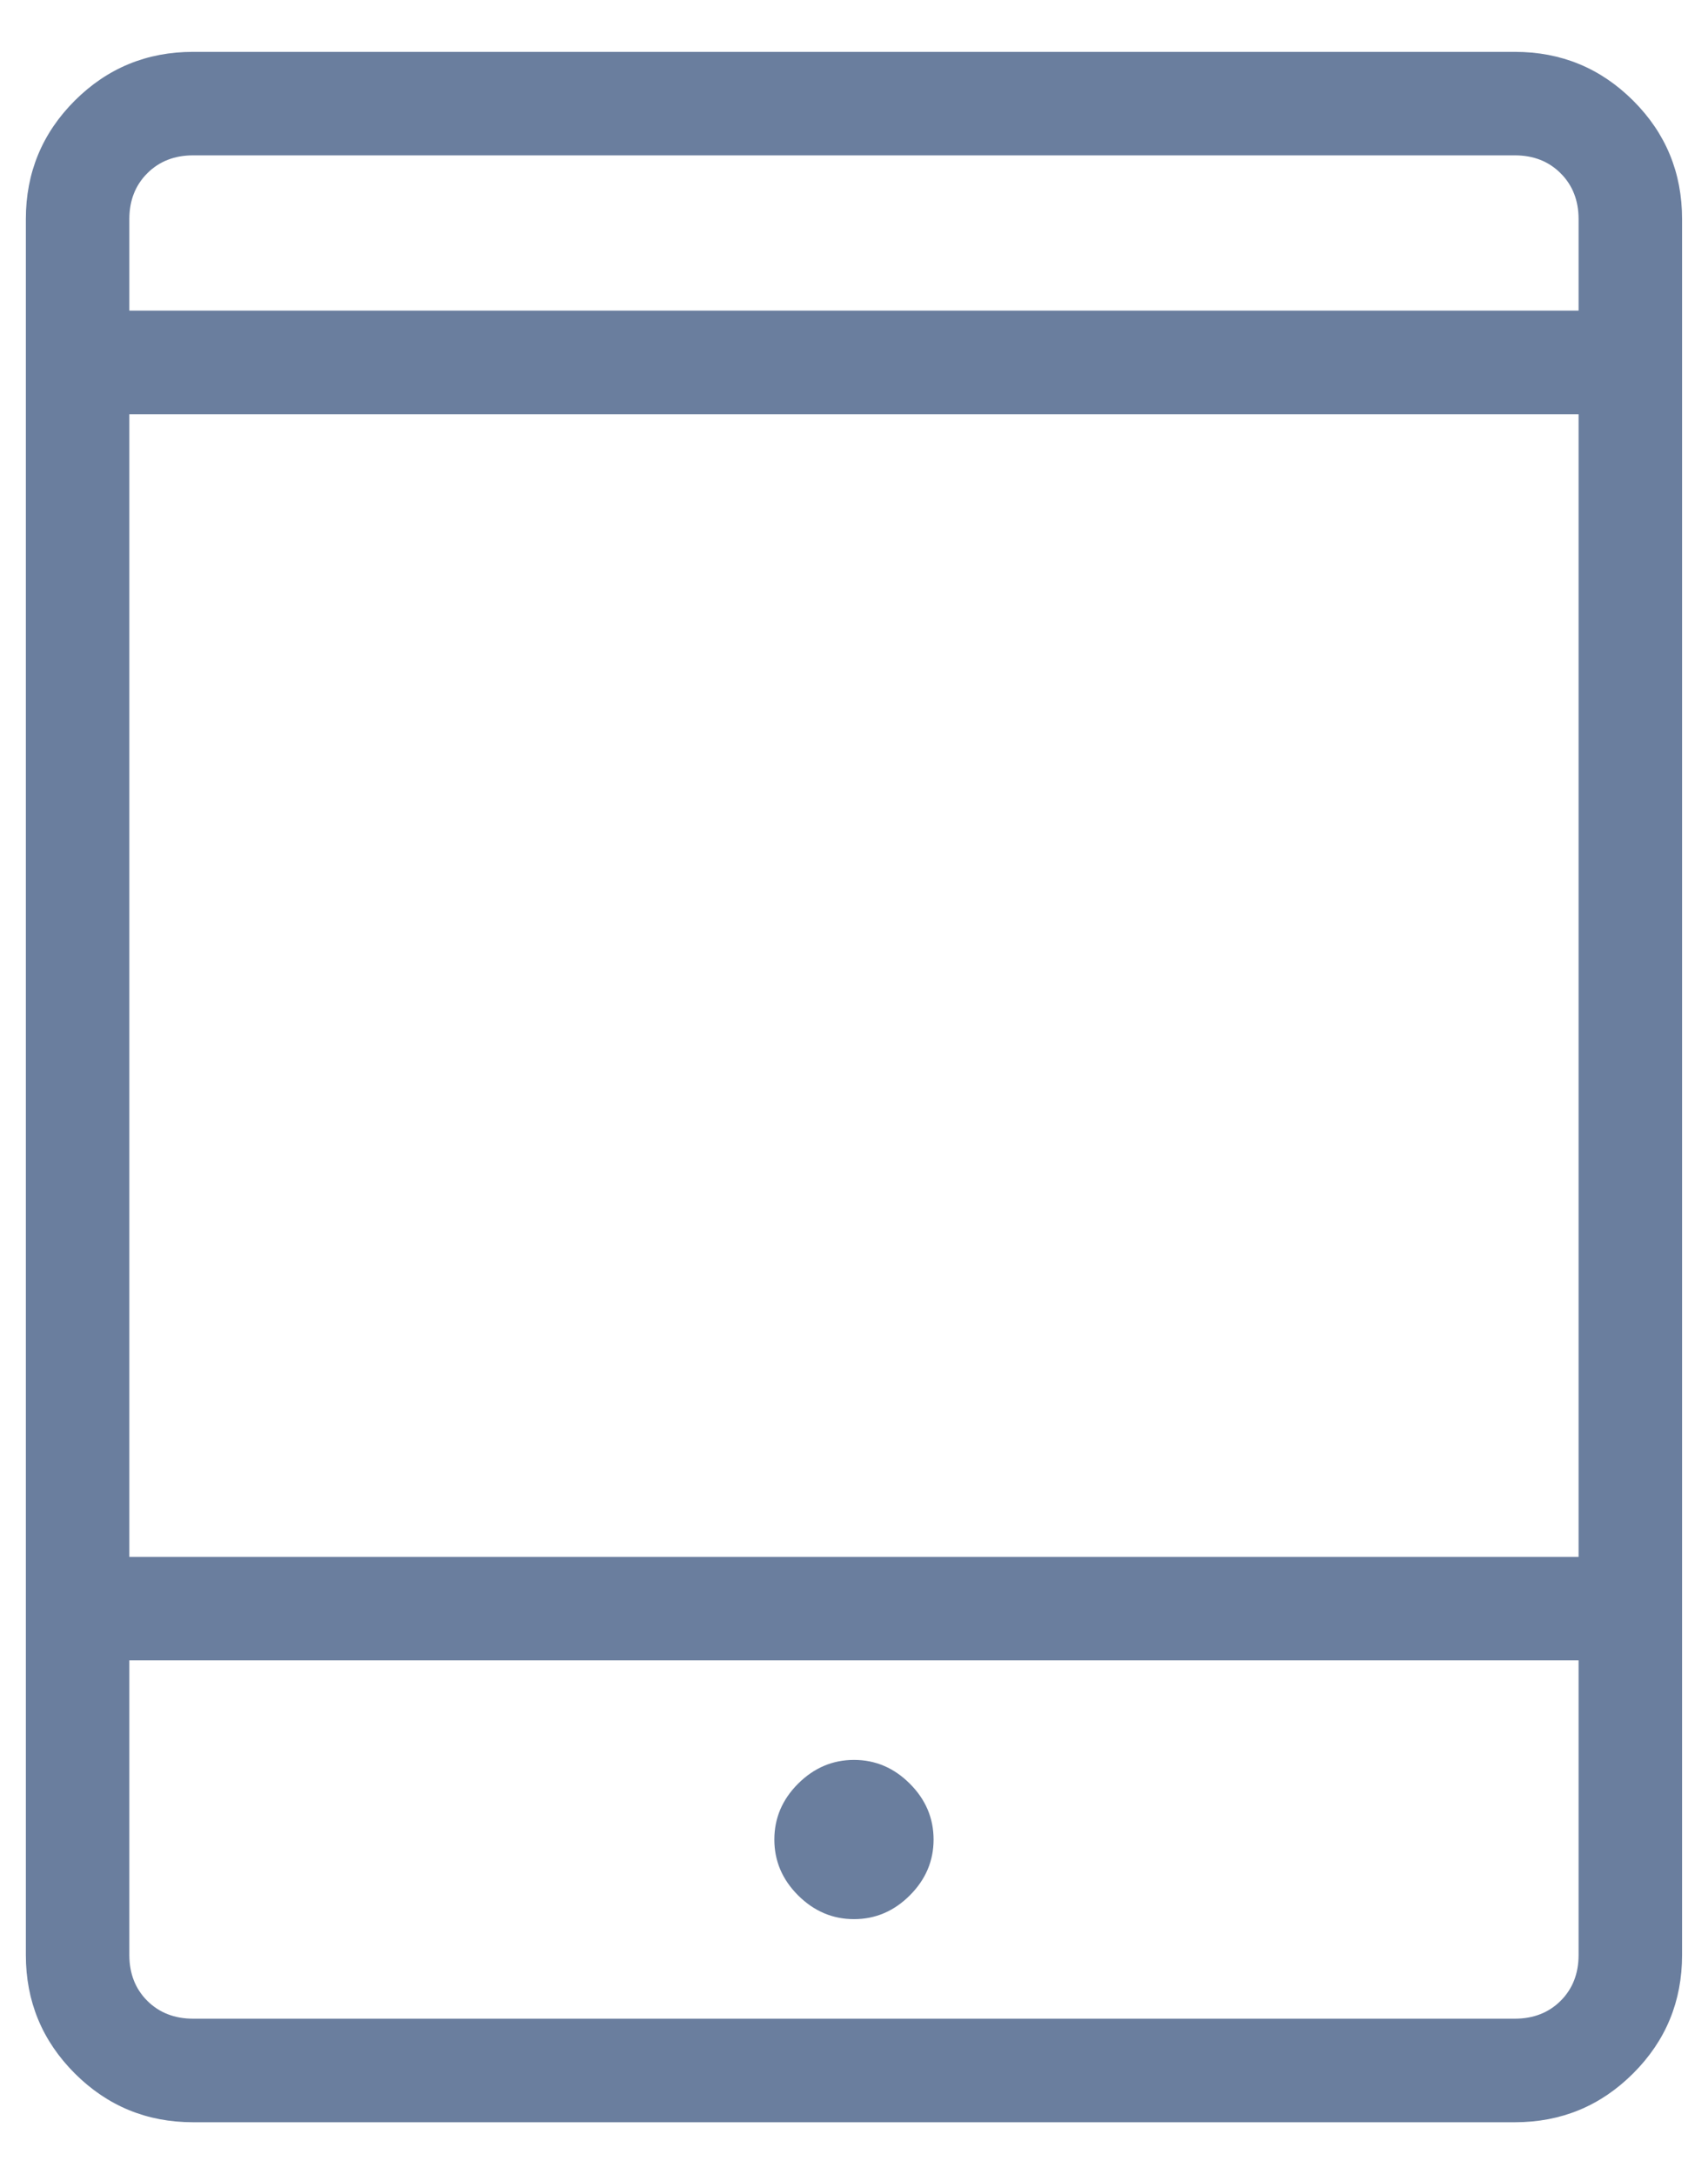 <svg width="22" height="28" viewBox="0 0 22 28" fill="none" xmlns="http://www.w3.org/2000/svg">
    <path d="M11 24.719C11.275 24.719 11.515 24.617 11.719 24.413C11.923 24.209 12.025 23.969 12.025 23.694C12.025 23.418 11.923 23.178 11.719 22.974C11.515 22.77 11.275 22.668 11 22.668C10.725 22.668 10.485 22.77 10.28 22.974C10.076 23.178 9.974 23.418 9.974 23.694C9.974 23.969 10.076 24.209 10.28 24.413C10.485 24.617 10.725 24.719 11 24.719ZM2.487 27.335C1.89 27.335 1.382 27.125 0.962 26.705C0.543 26.285 0.333 25.777 0.333 25.181V2.822C0.333 2.225 0.543 1.717 0.962 1.297C1.382 0.878 1.89 0.668 2.487 0.668H19.512C20.109 0.668 20.617 0.878 21.037 1.297C21.457 1.717 21.666 2.225 21.666 2.822V25.181C21.666 25.777 21.457 26.285 21.037 26.705C20.617 27.125 20.109 27.335 19.512 27.335H2.487ZM1.666 21.386V25.181C1.666 25.42 1.743 25.617 1.897 25.771C2.051 25.924 2.248 26.001 2.487 26.001H19.512C19.752 26.001 19.948 25.924 20.102 25.771C20.256 25.617 20.333 25.42 20.333 25.181V21.386H1.666ZM1.666 20.053H20.333V5.335H1.666V20.053ZM1.666 4.001H20.333V2.822C20.333 2.583 20.256 2.386 20.102 2.232C19.948 2.078 19.752 2.001 19.512 2.001H2.487C2.248 2.001 2.051 2.078 1.897 2.232C1.743 2.386 1.666 2.583 1.666 2.822V4.001Z" fill="#6A7E9E"/>
</svg>
